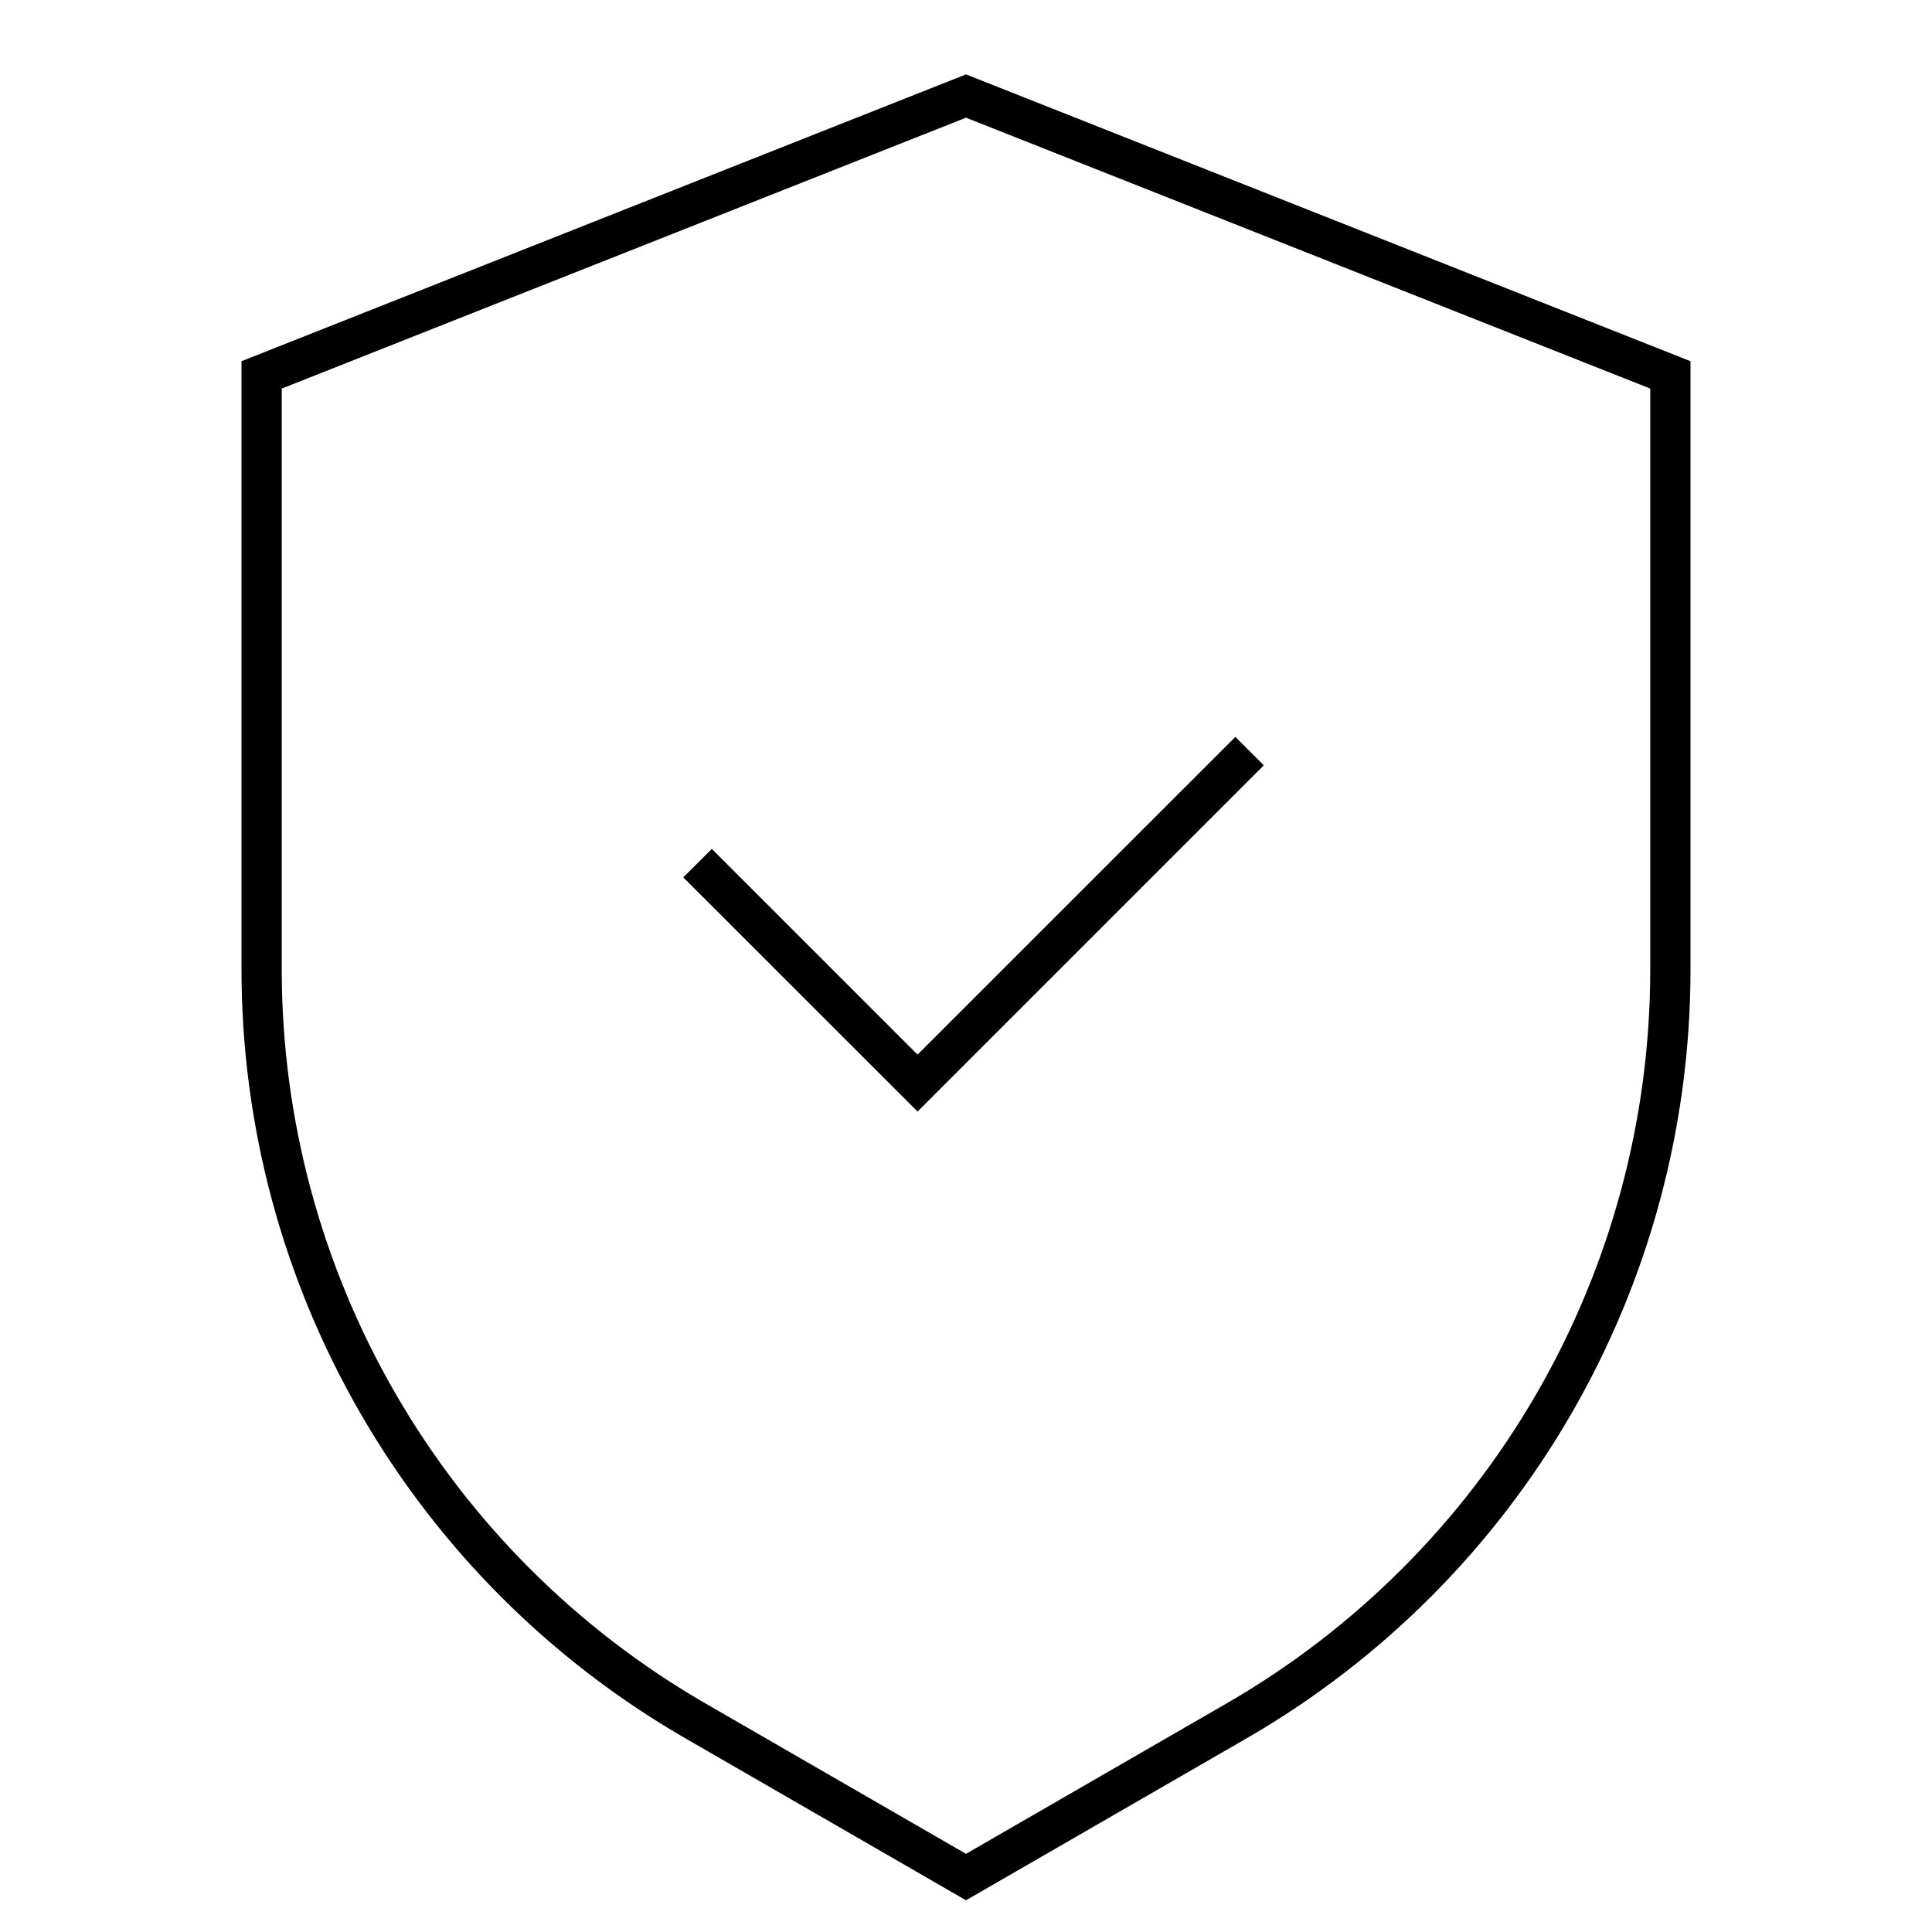<svg width="24" height="24" viewBox="0 0 24 24" fill="none" xmlns="http://www.w3.org/2000/svg">
<path d="M12 0.924L3 4.487V12.06C3.003 13.99 3.512 15.886 4.478 17.558C5.443 19.23 6.83 20.619 8.5 21.586L12 23.606L15.5 21.586C17.17 20.618 18.557 19.229 19.522 17.558C20.488 15.886 20.997 13.99 21 12.06V4.487L12 0.924ZM20.5 12.06C20.497 13.903 20.011 15.712 19.09 17.308C18.168 18.904 16.844 20.23 15.25 21.153L12 23.029L8.75 21.153C7.156 20.229 5.832 18.903 4.911 17.308C3.989 15.712 3.503 13.902 3.5 12.06V4.827L12 1.462L20.5 4.827V12.06ZM8.842 10.545L8.488 10.899L11.398 13.808L15.699 9.507L15.346 9.154L11.398 13.101L8.842 10.545Z" fill="black"/>
</svg>
